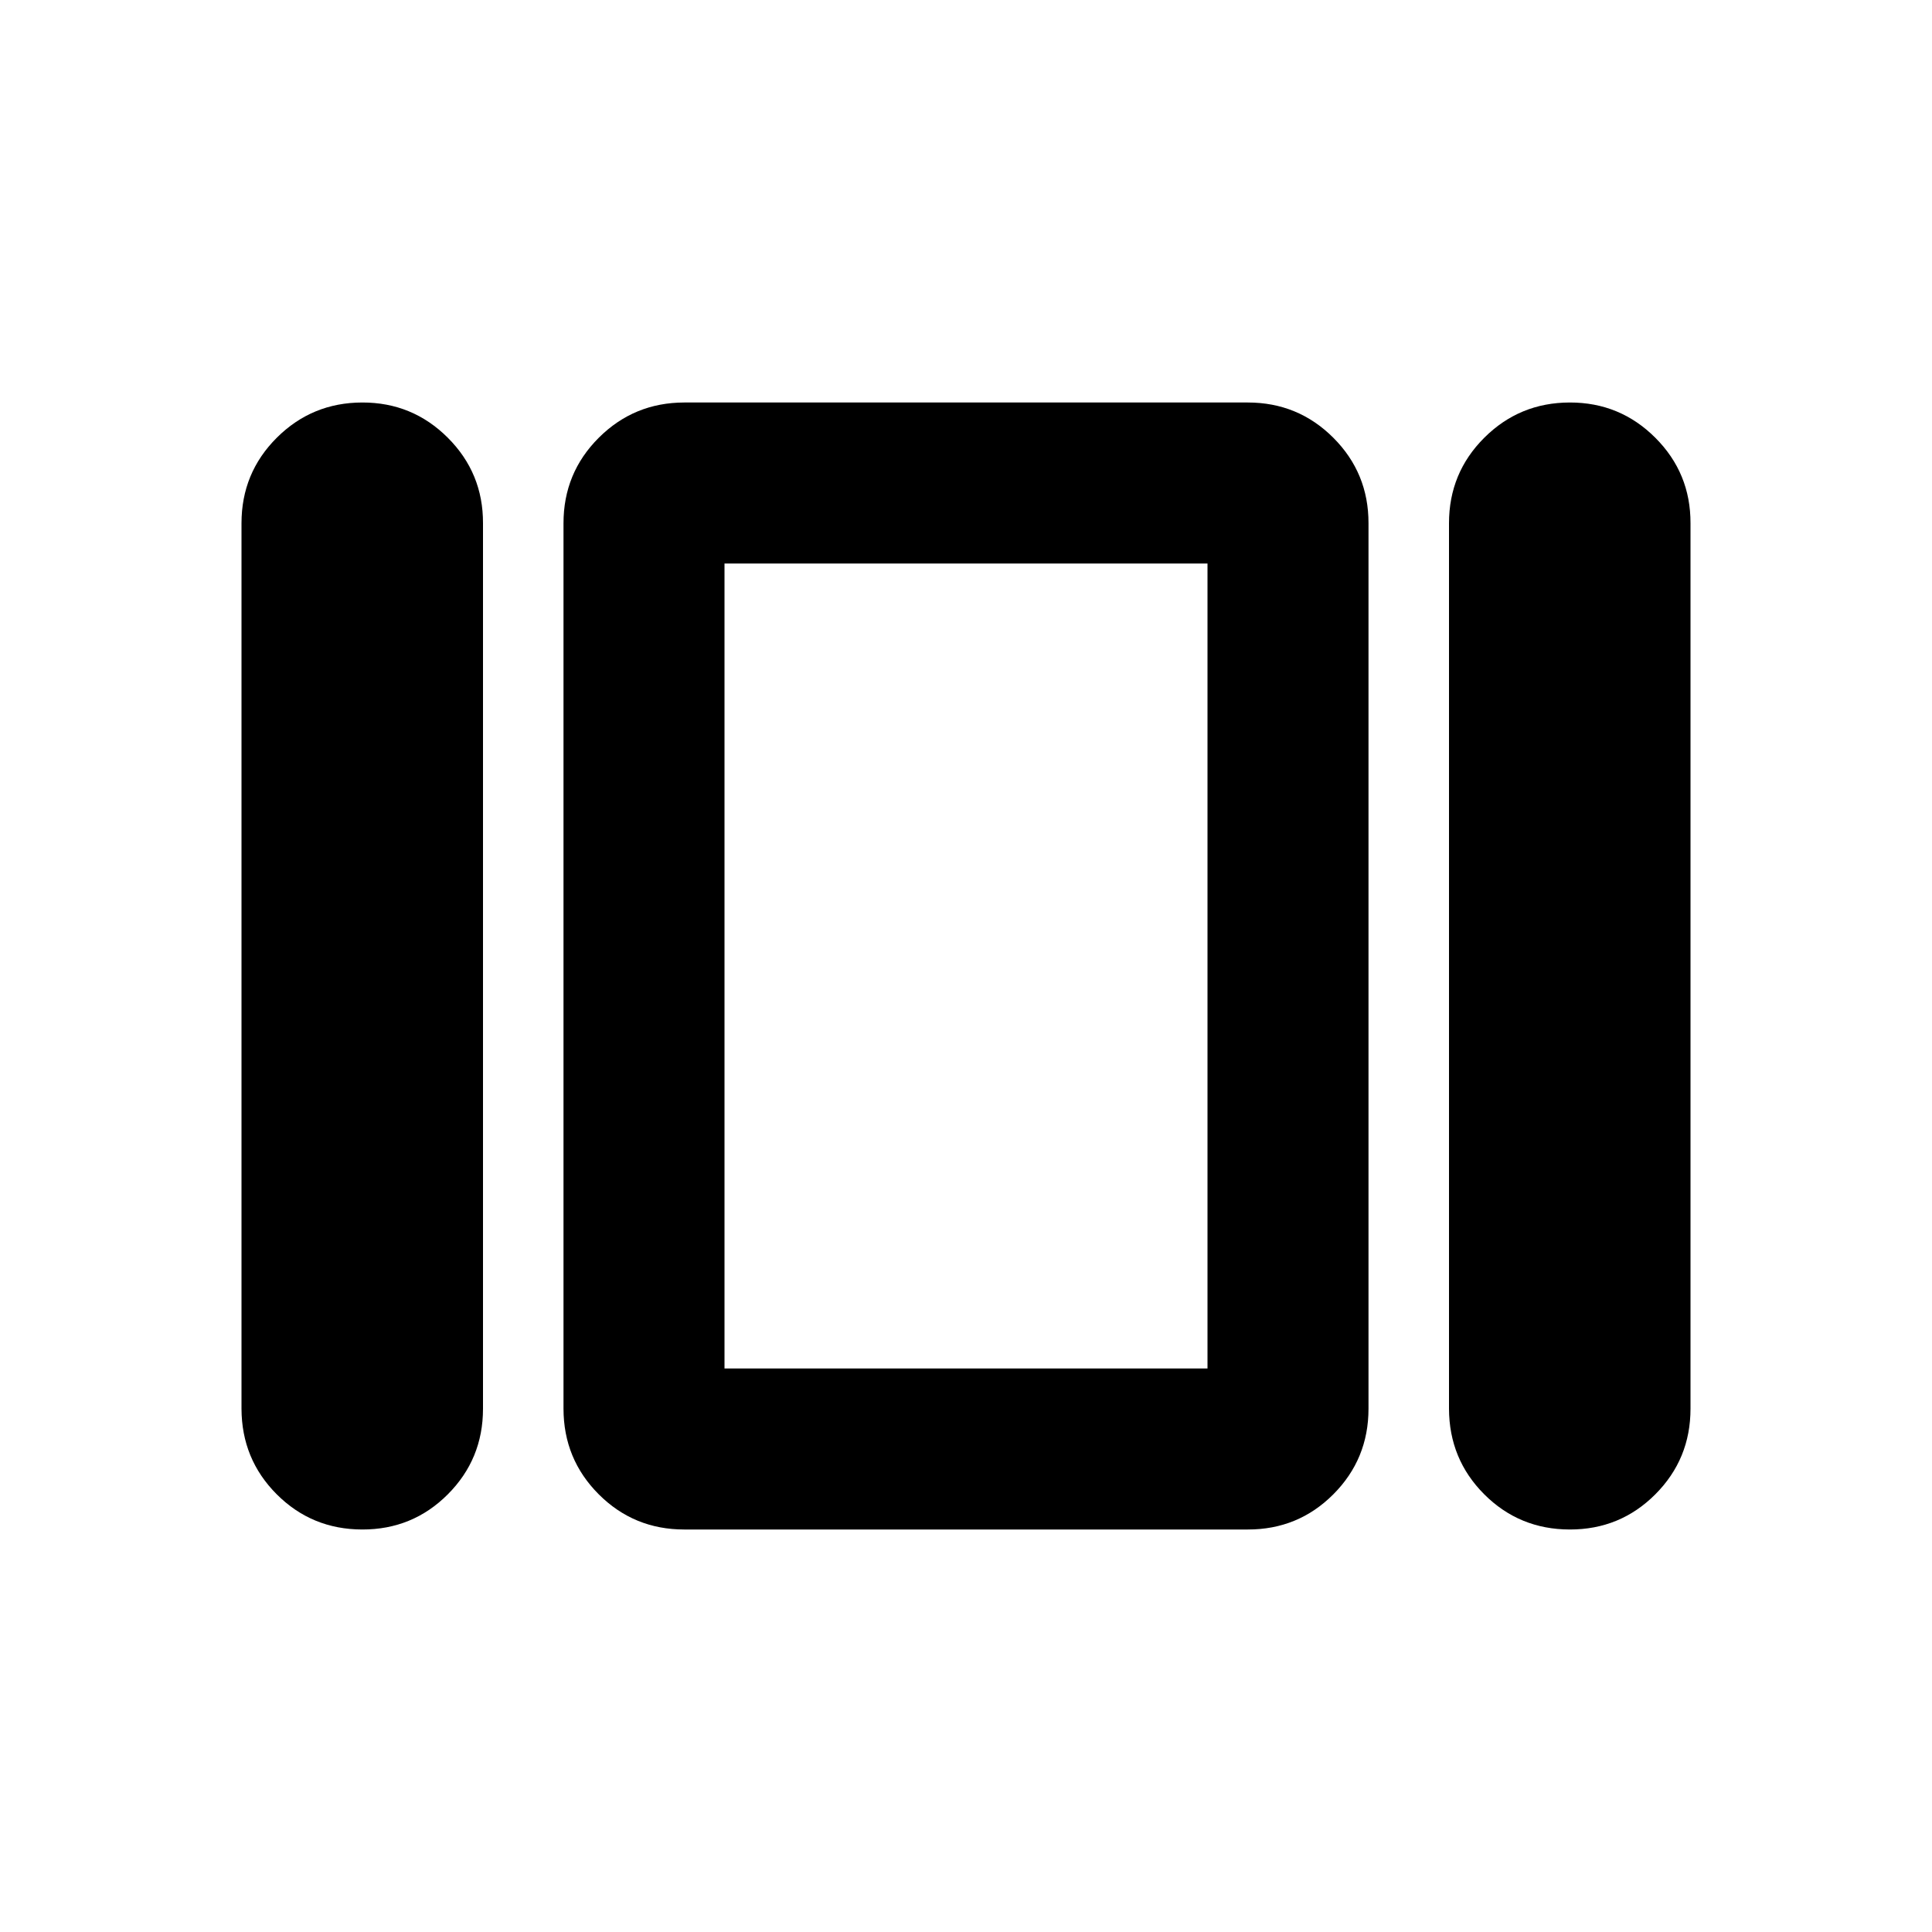 <svg xmlns="http://www.w3.org/2000/svg" xmlns:xlink="http://www.w3.org/1999/xlink" width="24" height="24" viewBox="0 0 24 24"><path fill="currentColor" d="M3 17.5v-11q0-.625.438-1.062T4.5 5t1.063.438T6 6.5v11q0 .625-.437 1.063T4.5 19t-1.062-.437T3 17.5M8.5 19q-.625 0-1.062-.437T7 17.5v-11q0-.625.438-1.062T8.5 5h7q.625 0 1.063.438T17 6.5v11q0 .625-.437 1.063T15.5 19zm9.5-1.5v-11q0-.625.438-1.062T19.5 5t1.063.438T21 6.5v11q0 .625-.437 1.063T19.5 19t-1.062-.437T18 17.5M9 17h6V7H9zm3-5"/></svg>